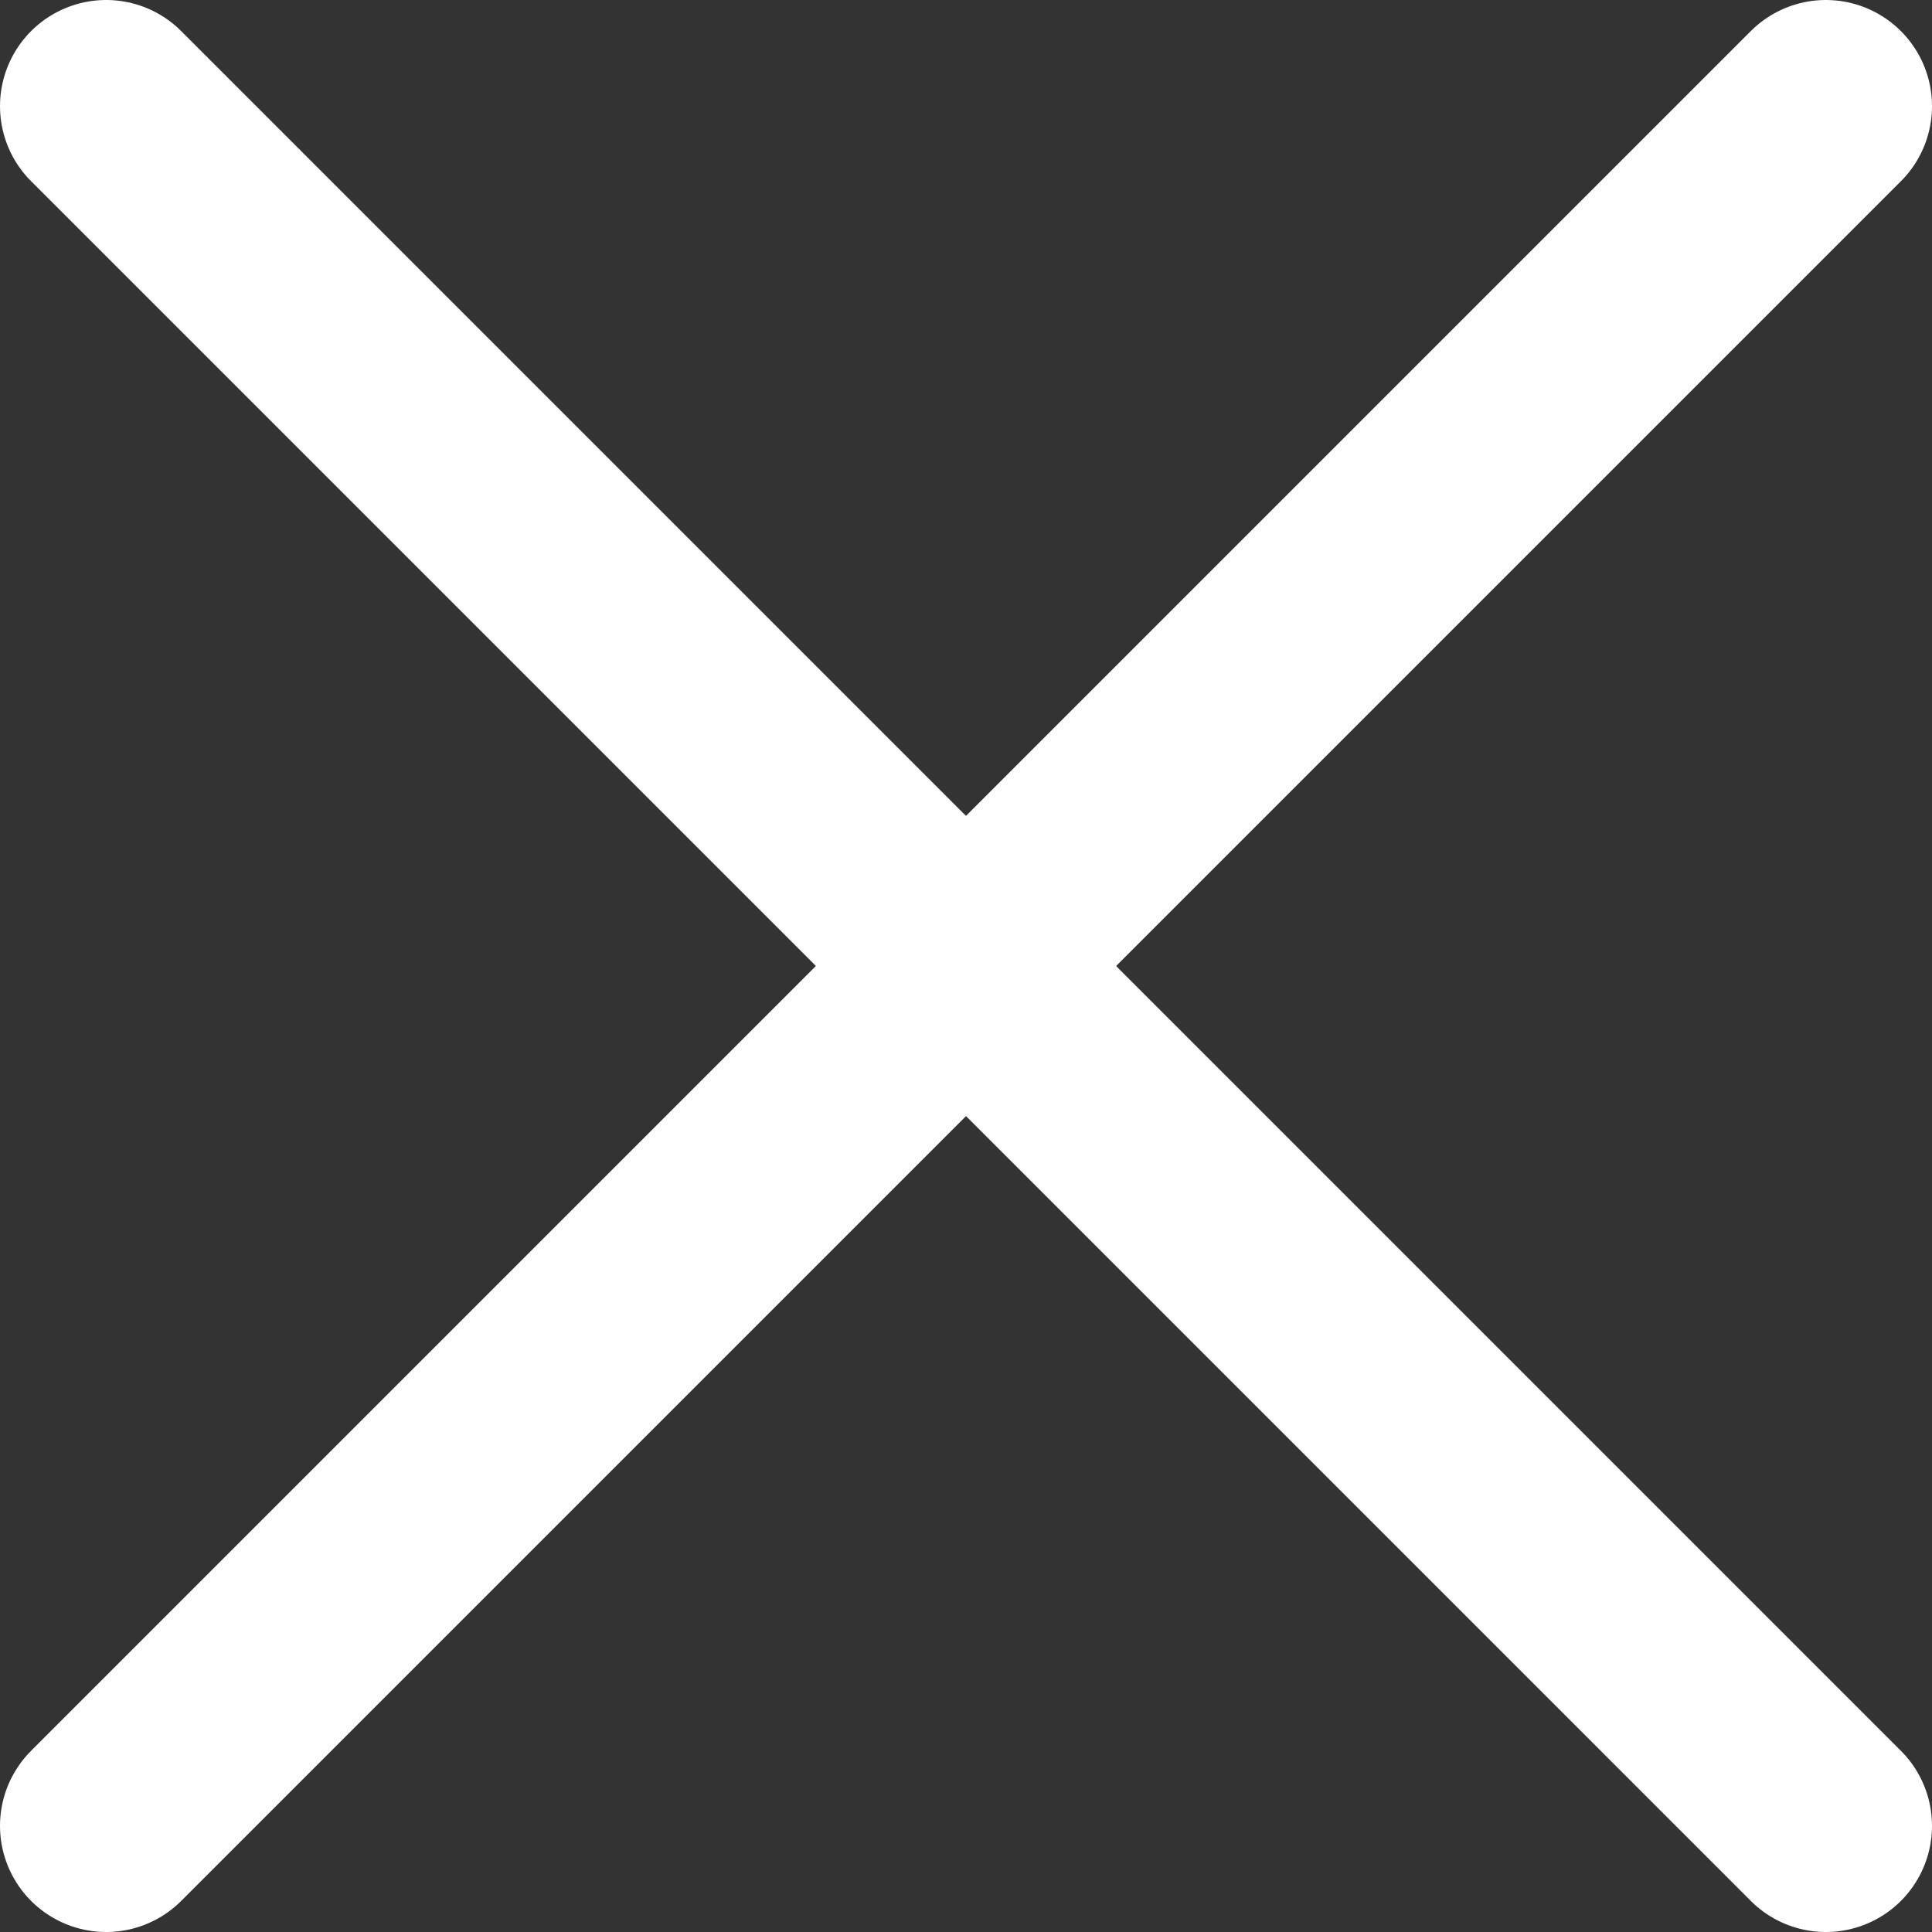 <?xml version="1.0" encoding="UTF-8"?>
<svg id="Layer_2" data-name="Layer 2" xmlns="http://www.w3.org/2000/svg" viewBox="0 0 45.5 45.5">
  <rect x="0" y="0" width="45.5" height="45.5" fill="#333333" stroke="none"/>
  <defs>
    <style>
      .cls-1 {
        fill: none;
        stroke: #fff;
        stroke-linecap: round;
        stroke-miterlimit: 10;
        stroke-width: 5px;
      }
    </style>
  </defs>
  <g id="menu_tablet">
    <g>
      <line class="cls-1" x1="2.5" y1="2.5" x2="43" y2="43"/>
      <line class="cls-1" x1="43" y1="2.5" x2="2.5" y2="43"/>
    </g>
  </g>
</svg>